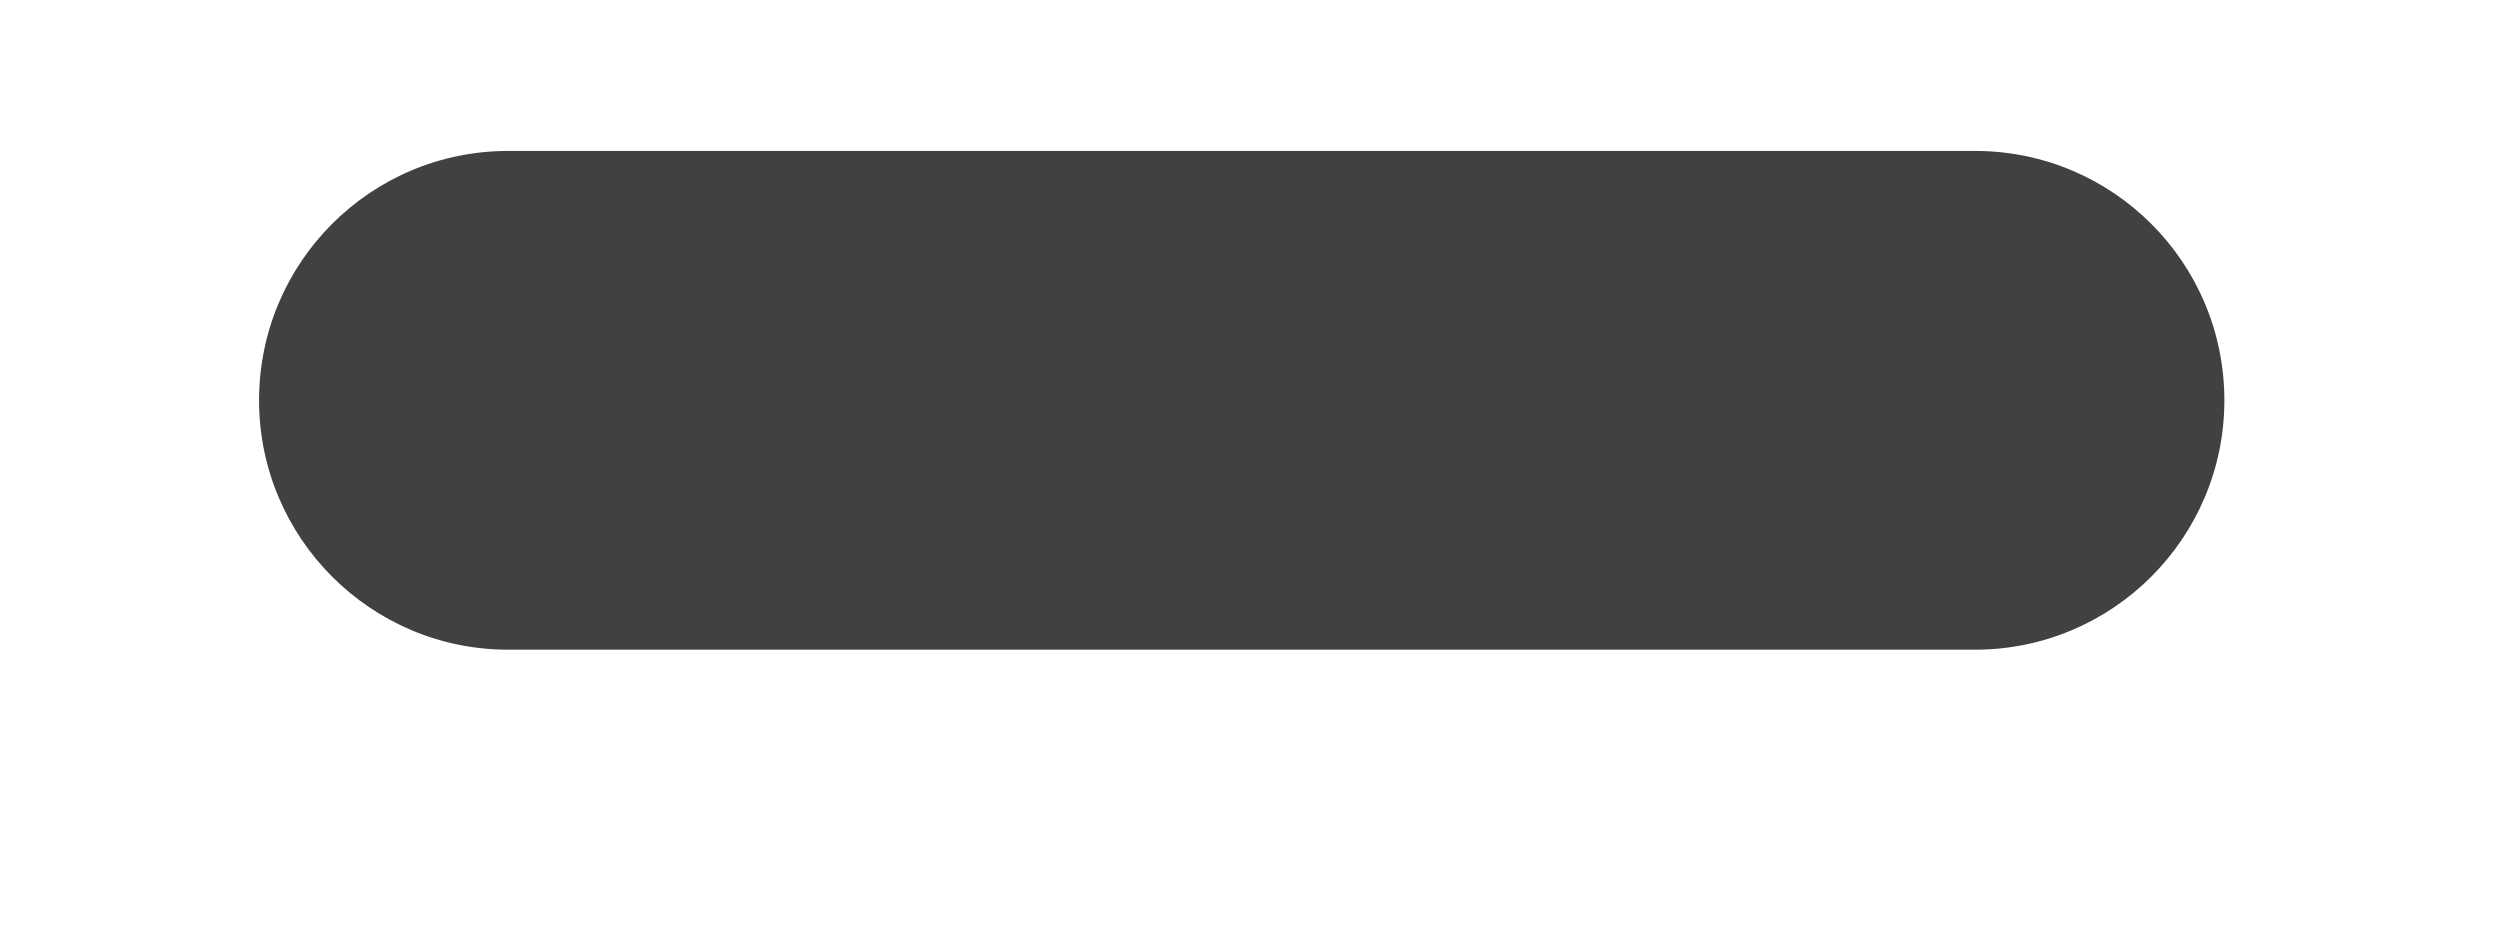 <svg width="8" height="3" viewBox="0 0 8 3" fill="none" xmlns="http://www.w3.org/2000/svg">
<path d="M6.32 0.483H1.626C1.186 0.483 0.829 0.84 0.829 1.281C0.829 1.721 1.186 2.079 1.626 2.079H6.32C6.761 2.079 7.118 1.721 7.118 1.281C7.118 0.84 6.761 0.483 6.32 0.483Z" fill="#414141"/>
</svg>
